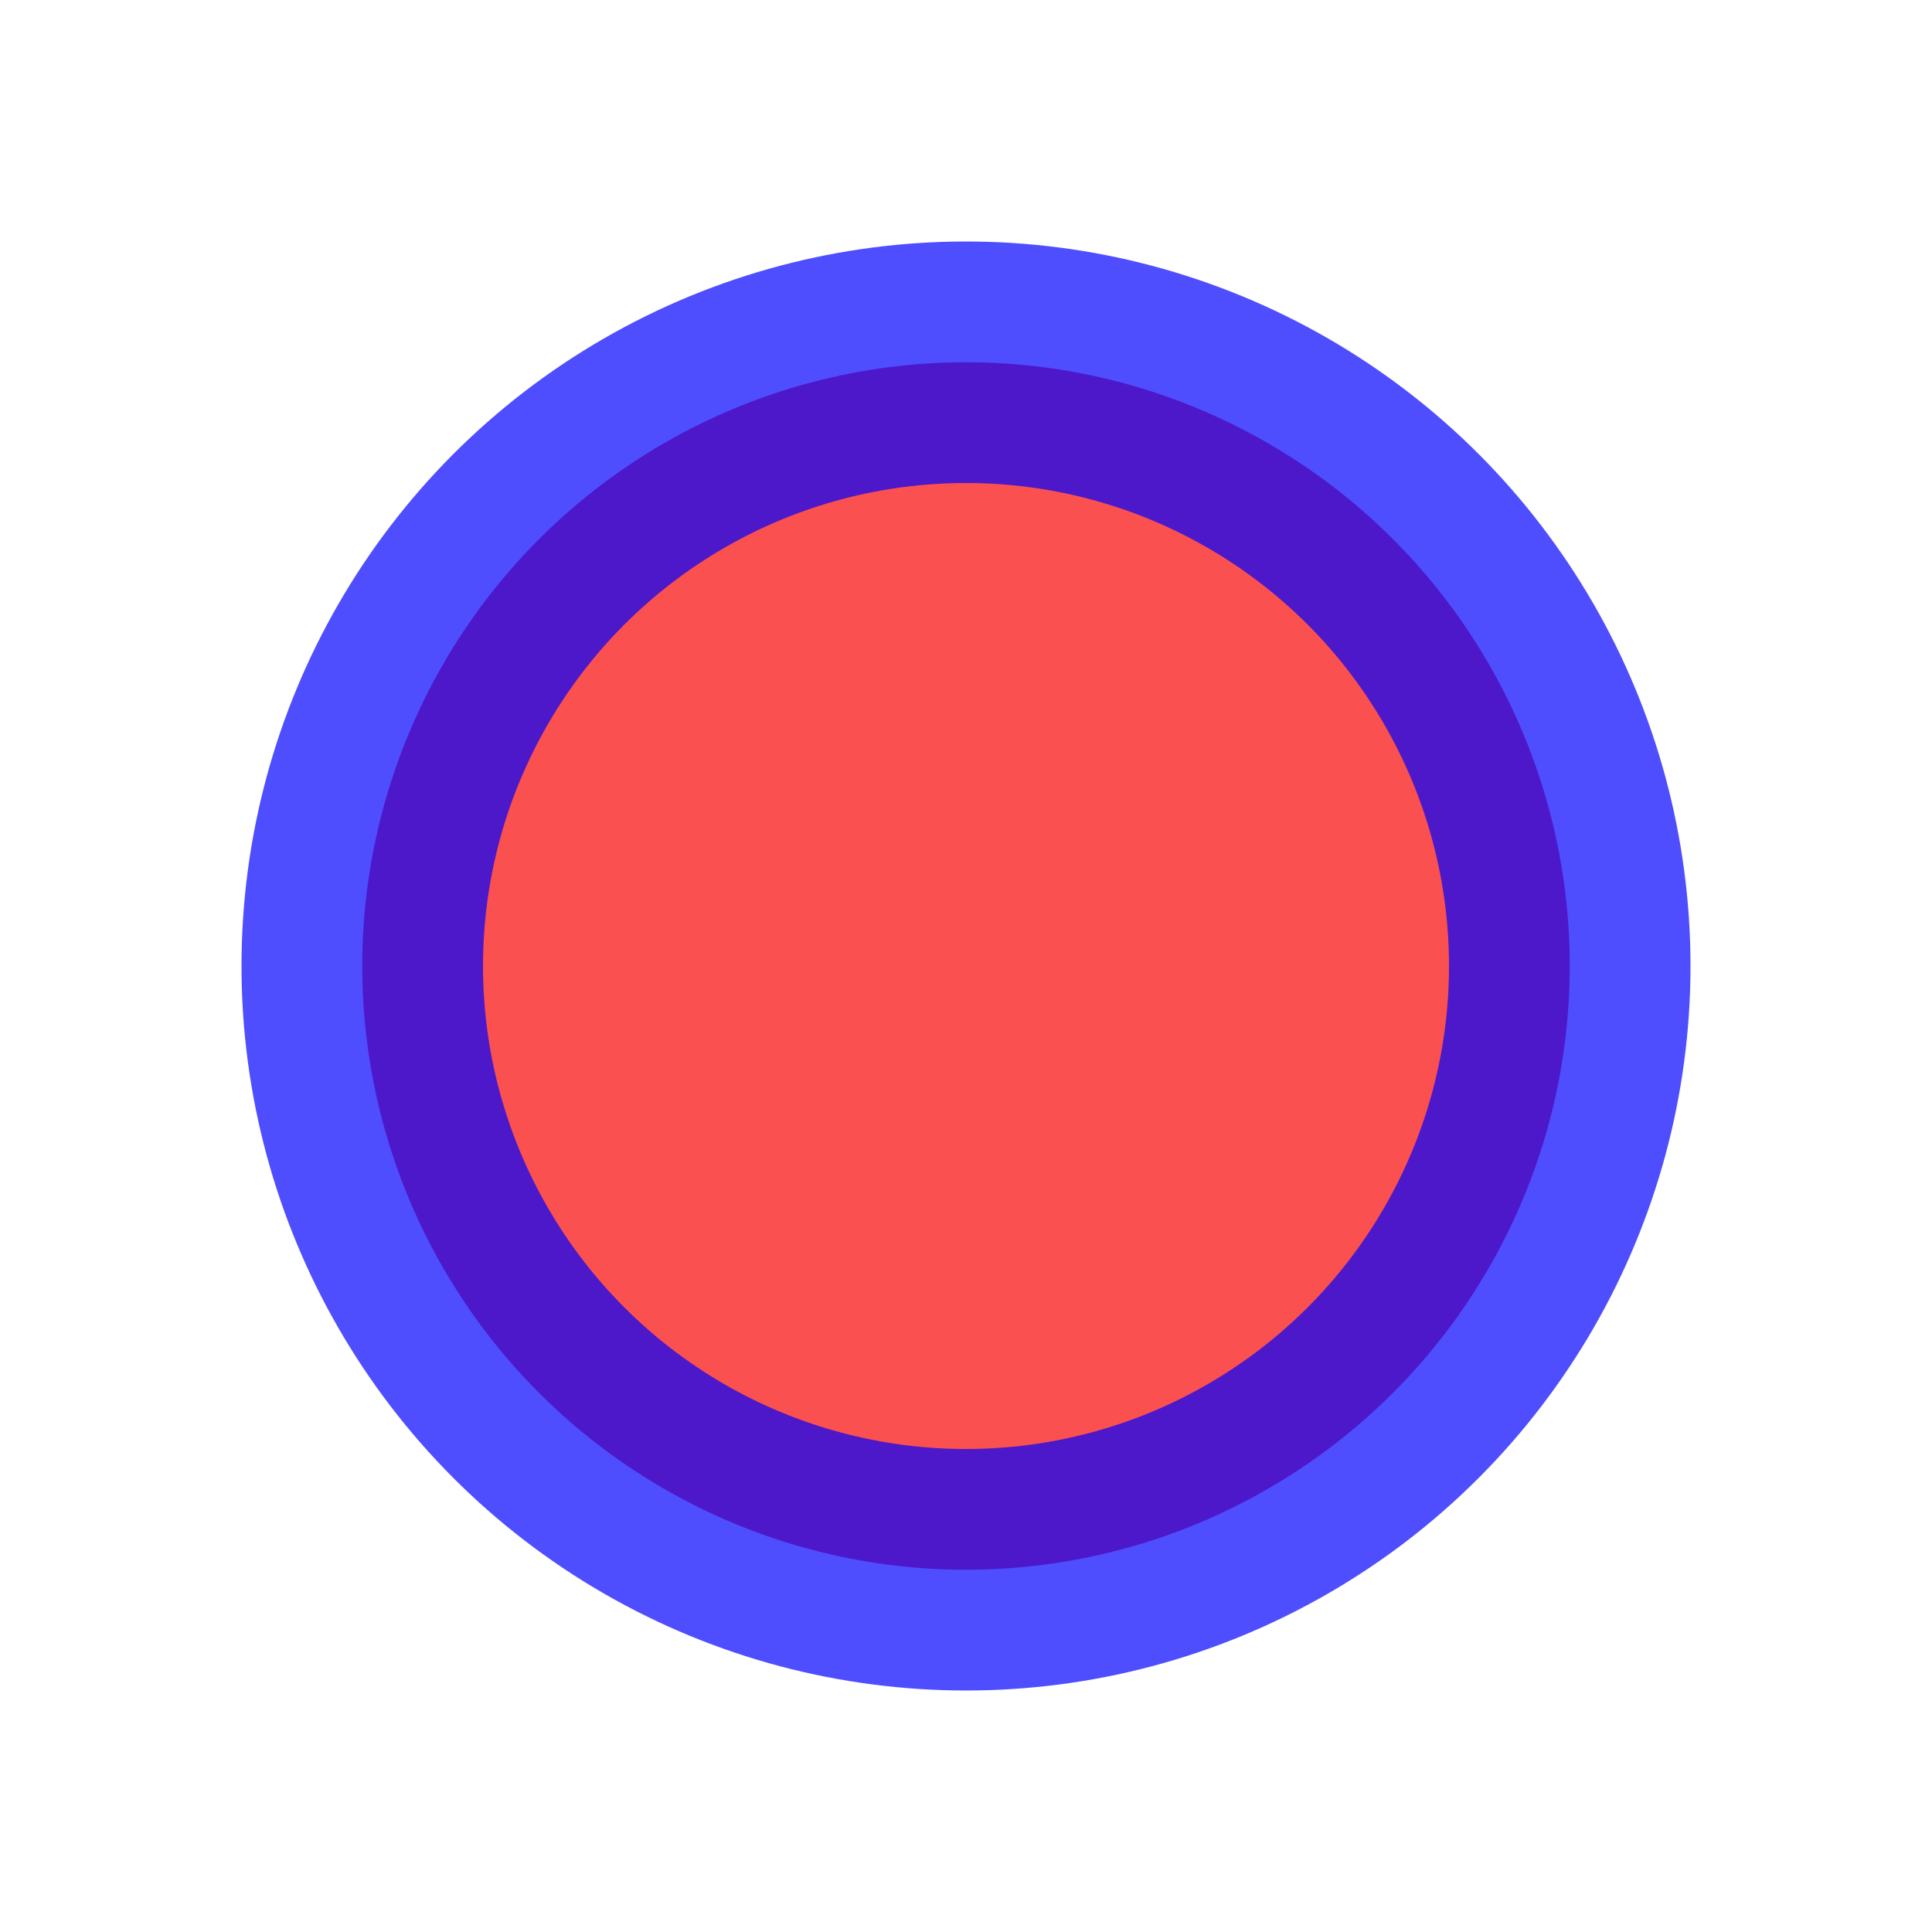 <svg xmlns="http://www.w3.org/2000/svg" xmlns:svg="http://www.w3.org/2000/svg" id="SVGRoot" width="16" height="16" version="1.1" viewBox="0 0 16 16"><g id="layer1" transform="translate(0,-8)"><ellipse style="opacity:.7;fill:#f80707;fill-opacity:1;stroke:#00f;stroke-width:2;stroke-linecap:square;stroke-linejoin:miter;stroke-miterlimit:4;stroke-dasharray:none;stroke-opacity:.988;paint-order:markers fill stroke" id="path1611" cx="8" cy="16" rx="5" ry="5"/></g></svg>